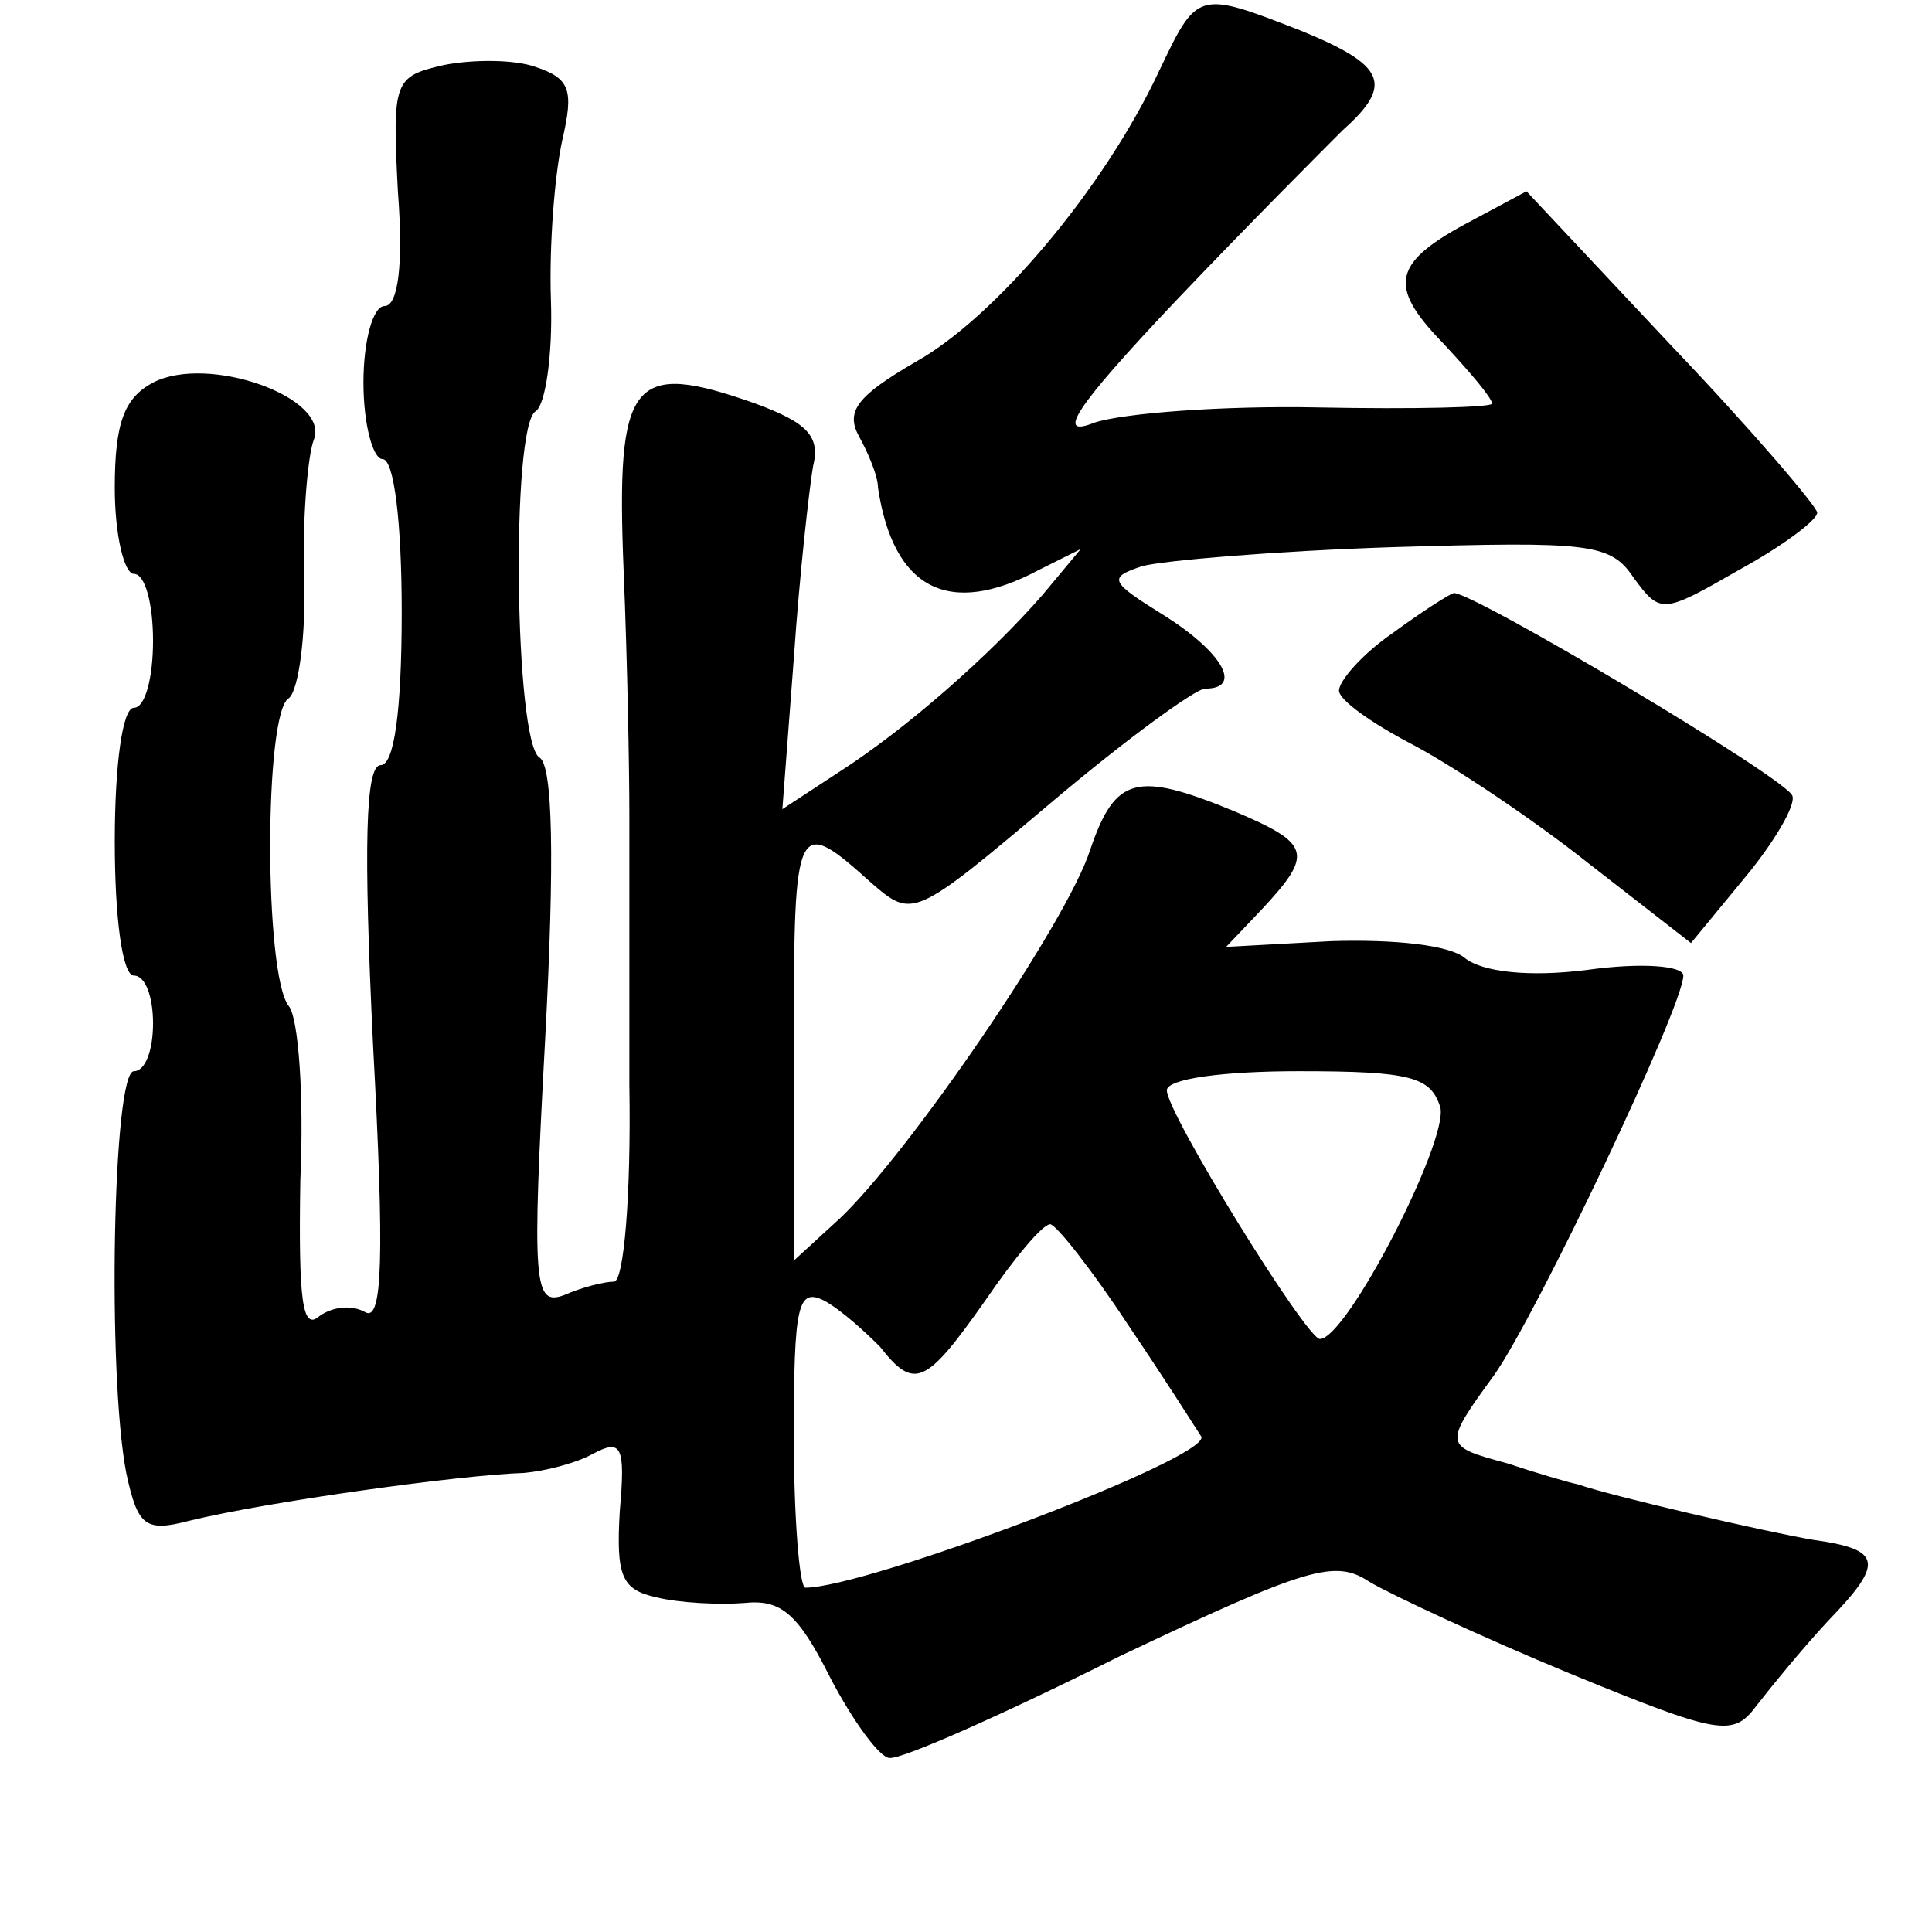 <?xml version="1.0" standalone="no"?>
<!DOCTYPE svg PUBLIC "-//W3C//DTD SVG 20010904//EN"
 "http://www.w3.org/TR/2001/REC-SVG-20010904/DTD/svg10.dtd">
<svg version="1.0" xmlns="http://www.w3.org/2000/svg"
 width="101pt" height="101pt" viewBox="0 0 101 101"
 preserveAspectRatio="xMidYMid meet">
<g transform="translate(0,101) scale(0.1,-0.1)"
fill="#000000" stroke="none">
<path d="M606 973 c-29 -62 -86 -129 -127 -152 -31 -18 -37 -26 -30 -39 5 -9
10 -21 10 -27 8 -53 37 -68 84 -43 l22 11 -20 -24 c-27 -31 -71 -70 -107 -93
l-29 -19 6 79 c3 44 8 88 10 100 4 16 -3 23 -30 33 -65 23 -73 13 -69 -87 2
-48 3 -105 3 -127 0 -22 0 -86 0 -142 1 -59 -3 -103 -8 -103 -5 0 -17 -3 -26
-7 -16 -6 -17 5 -10 134 5 94 4 143 -3 147 -13 8 -15 173 -2 181 5 3 9 29 8
58 -1 29 2 66 6 84 6 26 4 32 -14 38 -11 4 -33 4 -48 1 -26 -6 -27 -8 -24 -66
3 -39 0 -60 -7 -60 -6 0 -11 -18 -11 -40 0 -22 5 -40 10 -40 6 0 10 -33 10
-80 0 -52 -4 -80 -11 -80 -8 0 -9 -42 -4 -146 6 -111 5 -145 -4 -140 -7 4 -17
3 -24 -2 -9 -8 -11 8 -10 71 2 44 -1 85 -6 91 -13 16 -13 154 0 161 5 4 9 32
8 63 -1 32 2 64 5 72 9 22 -55 45 -84 30 -15 -8 -20 -21 -20 -55 0 -25 5 -45
10 -45 6 0 10 -16 10 -35 0 -19 -4 -35 -10 -35 -6 0 -10 -30 -10 -70 0 -40 4
-70 10 -70 6 0 10 -11 10 -25 0 -14 -4 -25 -10 -25 -11 0 -14 -158 -4 -210 6
-28 10 -31 33 -25 41 10 142 24 175 25 11 1 27 5 36 10 15 8 17 4 14 -30 -2
-34 1 -41 19 -45 12 -3 33 -4 46 -3 19 2 28 -5 45 -39 12 -23 26 -42 31 -42 6
-1 60 23 120 53 99 47 113 51 131 39 12 -7 59 -29 105 -48 78 -32 85 -33 97
-17 7 9 24 30 38 45 29 30 28 37 -8 42 -24 4 -106 23 -123 29 -5 1 -22 6 -37
11 -33 9 -34 9 -7 46 22 31 99 193 99 209 0 5 -21 7 -50 3 -31 -4 -55 -1 -64
6 -8 7 -37 10 -70 9 l-55 -3 19 20 c27 29 25 34 -15 51 -51 21 -62 18 -75 -20
-12 -38 -95 -159 -131 -193 l-24 -22 0 114 c0 117 1 119 41 83 21 -18 22 -18
93 42 39 33 76 60 81 60 20 0 9 19 -21 38 -29 18 -30 20 -12 26 11 3 70 8 132
10 102 3 113 2 125 -16 14 -19 15 -19 55 4 22 12 41 26 41 30 0 3 -34 43 -76
87 l-76 81 -28 -15 c-42 -22 -45 -34 -16 -64 14 -15 26 -29 26 -32 0 -2 -41
-3 -91 -2 -50 1 -102 -3 -117 -8 -20 -8 -11 7 42 63 38 40 78 80 88 90 27 24
22 34 -22 52 -54 21 -54 21 -74 -21z m147 -542 c4 -18 -49 -121 -63 -121 -7 0
-80 118 -80 130 0 6 29 10 69 10 59 0 69 -3 74 -19z m-163 -114 c19 -28 36
-55 38 -58 5 -11 -175 -79 -207 -79 -3 0 -6 36 -6 79 0 69 2 78 16 71 9 -5 21
-16 29 -24 18 -23 24 -20 55 24 15 22 30 40 34 40 3 0 22 -24 41 -53z"/>
<path d="M728 679 c-16 -11 -28 -25 -28 -30 0 -5 17 -17 38 -28 21 -11 63 -39
92 -62 l54 -42 28 34 c15 18 27 38 25 43 -3 9 -166 106 -177 106 -3 -1 -17
-10 -32 -21z"/>
</g>
</svg>

